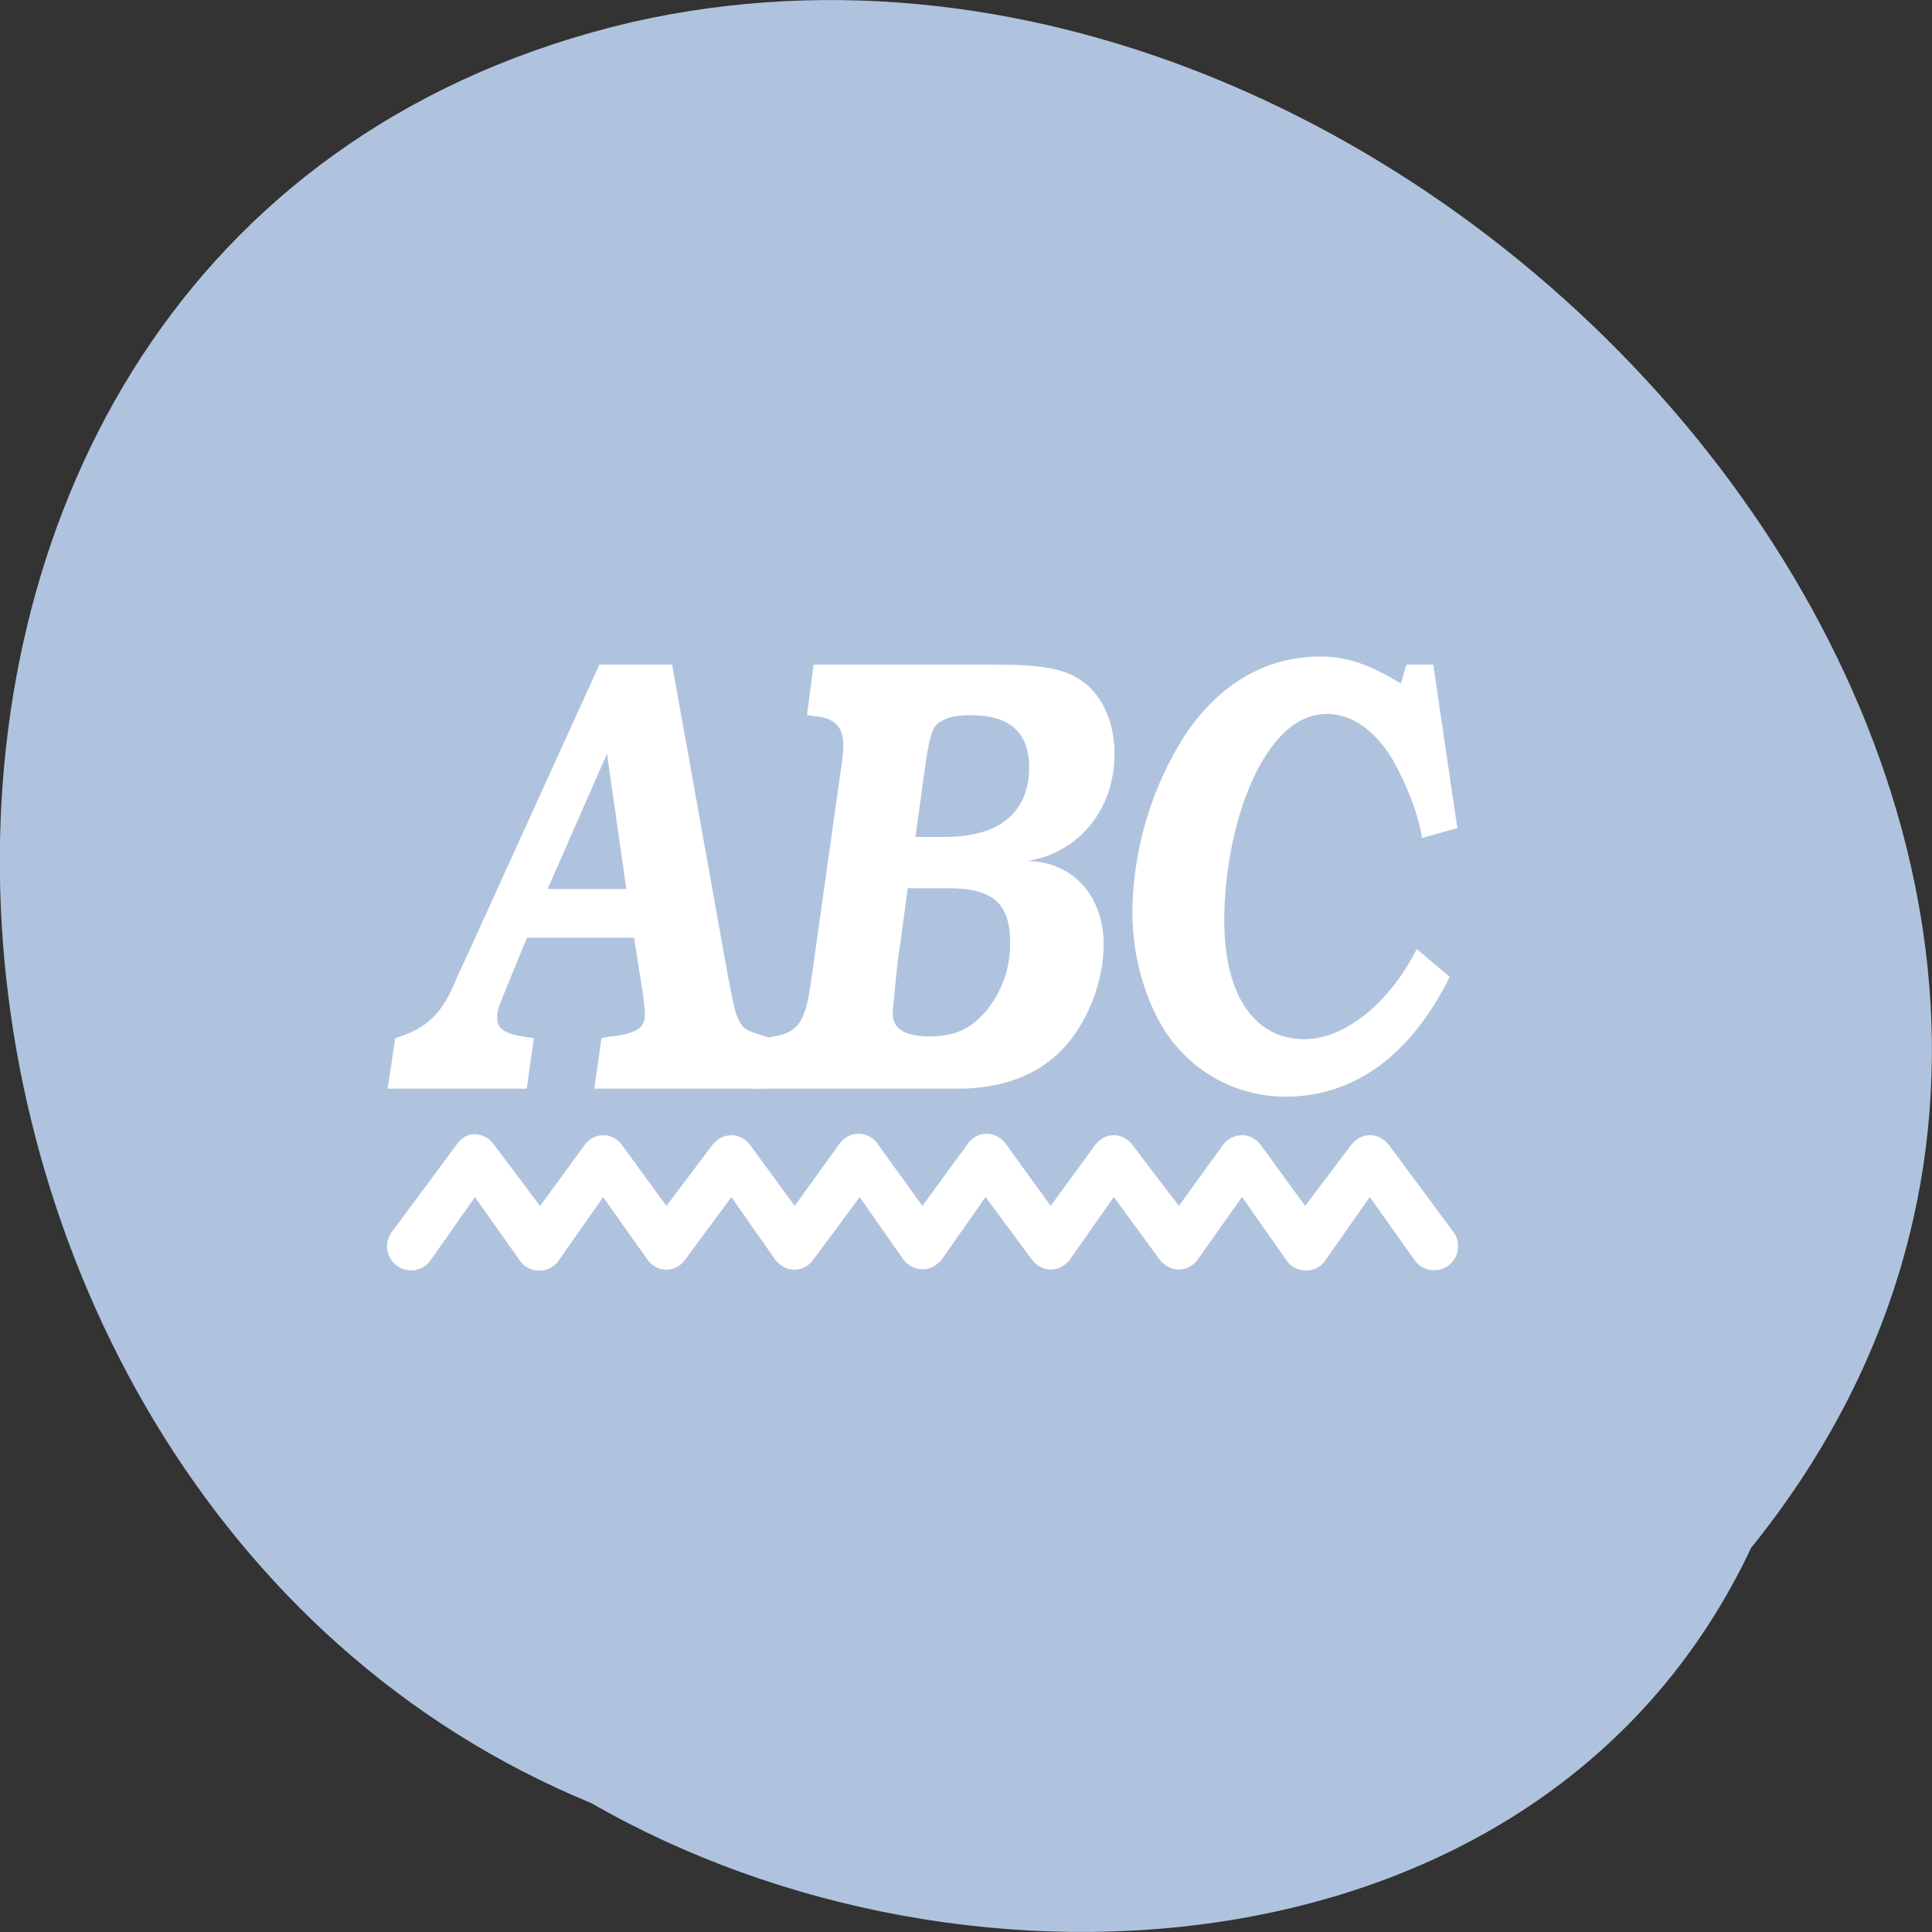 <svg xmlns="http://www.w3.org/2000/svg" viewBox="0 0 16 16"><rect x="0" y="0" width="16" height="16" fill="#333333" stroke="none"/><path d="m 14.504 12.816 c 4.691 -5.82 -2.559 -14.156 -9.27 -12.633 c -7.223 1.691 -6.625 12.164 -0.336 14.75 c 3.129 1.801 7.922 1.465 9.605 -2.117" fill="#b0c3de"/><g fill="#fff"><path d="m 5.566 5.504 h -0.602 l -1.105 2.43 c -0.02 0.039 -0.047 0.102 -0.078 0.168 c -0.117 0.293 -0.242 0.414 -0.508 0.496 l -0.063 0.418 h 1.152 l 0.059 -0.418 l -0.074 -0.012 c -0.164 -0.023 -0.23 -0.066 -0.23 -0.152 c 0 -0.063 0.004 -0.07 0.063 -0.219 l 0.184 -0.449 h 0.887 l 0.063 0.398 c 0.016 0.098 0.027 0.191 0.027 0.238 c 0 0.102 -0.055 0.145 -0.227 0.176 l -0.074 0.008 l -0.059 0.012 l -0.059 0.418 h 1.402 l 0.063 -0.418 c -0.023 -0.004 -0.043 -0.016 -0.051 -0.016 c -0.168 -0.051 -0.18 -0.059 -0.223 -0.145 c -0.02 -0.035 -0.039 -0.113 -0.082 -0.34 l -0.465 -2.594 m -0.379 1.859 h -0.652 l 0.492 -1.121 l 0.16 1.121"/><path d="m 6.738 5.504 l -0.055 0.418 l 0.086 0.012 c 0.145 0.016 0.215 0.09 0.215 0.234 c 0 0.055 -0.008 0.141 -0.02 0.203 l -0.25 1.777 c -0.047 0.32 -0.105 0.402 -0.316 0.438 l -0.09 0.012 l -0.059 0.418 h 1.676 c 0.379 0 0.676 -0.113 0.887 -0.34 c 0.199 -0.219 0.328 -0.547 0.328 -0.855 c 0 -0.402 -0.254 -0.684 -0.633 -0.691 c 0.43 -0.066 0.723 -0.43 0.723 -0.887 c 0 -0.254 -0.098 -0.48 -0.262 -0.598 c -0.145 -0.105 -0.328 -0.141 -0.727 -0.141 h -1.504 m 0.781 1.852 h 0.336 c 0.371 0 0.512 0.125 0.512 0.457 c 0 0.211 -0.07 0.402 -0.199 0.559 c -0.129 0.152 -0.262 0.211 -0.469 0.211 c -0.207 0 -0.305 -0.063 -0.305 -0.191 c 0 -0.016 0.012 -0.152 0.039 -0.41 l 0.086 -0.625 m 0.063 -0.426 l 0.086 -0.621 c 0.031 -0.215 0.059 -0.297 0.113 -0.328 c 0.059 -0.043 0.141 -0.059 0.266 -0.059 c 0.316 0 0.477 0.145 0.477 0.43 c 0 0.375 -0.246 0.578 -0.695 0.578 h -0.25"/><path d="m 11.871 5.504 h -0.223 l -0.047 0.156 c -0.266 -0.16 -0.449 -0.223 -0.668 -0.223 c -0.477 0 -0.887 0.258 -1.168 0.73 c -0.246 0.41 -0.387 0.918 -0.387 1.395 c 0 0.379 0.121 0.781 0.316 1.043 c 0.227 0.301 0.574 0.477 0.953 0.477 c 0.566 0 1.035 -0.34 1.359 -0.992 l -0.273 -0.23 c -0.23 0.453 -0.598 0.746 -0.93 0.746 c -0.414 0 -0.664 -0.363 -0.664 -0.984 c 0 -0.441 0.102 -0.906 0.266 -1.23 c 0.164 -0.32 0.359 -0.48 0.586 -0.48 c 0.207 0 0.406 0.145 0.547 0.387 c 0.121 0.219 0.215 0.465 0.238 0.641 l 0.293 -0.082 l -0.199 -1.352"/><path d="m 3.875 9.402 c -0.039 0.016 -0.07 0.043 -0.094 0.078 l -0.539 0.727 c -0.063 0.09 -0.043 0.211 0.047 0.277 c 0.09 0.063 0.215 0.043 0.277 -0.047 l 0.367 -0.523 l 0.371 0.523 c 0.035 0.055 0.098 0.086 0.16 0.086 c 0.066 0 0.129 -0.031 0.164 -0.086 l 0.367 -0.523 l 0.371 0.523 c 0.035 0.047 0.094 0.078 0.152 0.078 c 0.063 0 0.117 -0.031 0.152 -0.078 l 0.387 -0.523 l 0.367 0.523 c 0.039 0.047 0.094 0.078 0.156 0.078 c 0.059 0 0.117 -0.031 0.152 -0.078 l 0.387 -0.523 l 0.367 0.523 c 0.035 0.043 0.086 0.07 0.145 0.074 c 0.055 0.004 0.109 -0.02 0.148 -0.059 c 0.004 -0.004 0.012 -0.012 0.016 -0.016 l 0.367 -0.523 l 0.387 0.523 c 0.035 0.047 0.094 0.078 0.152 0.078 c 0.063 0 0.117 -0.031 0.156 -0.078 l 0.367 -0.523 l 0.383 0.523 c 0.039 0.047 0.094 0.078 0.156 0.078 c 0.059 0 0.117 -0.031 0.152 -0.078 l 0.371 -0.523 l 0.367 0.523 c 0.035 0.055 0.098 0.086 0.164 0.086 c 0.063 0 0.125 -0.031 0.16 -0.086 l 0.367 -0.523 l 0.371 0.523 c 0.063 0.09 0.188 0.109 0.277 0.047 c 0.09 -0.066 0.109 -0.188 0.047 -0.277 l -0.539 -0.727 c -0.039 -0.047 -0.094 -0.078 -0.156 -0.078 c -0.059 0 -0.117 0.031 -0.152 0.078 l -0.383 0.508 l -0.371 -0.508 c -0.035 -0.047 -0.094 -0.078 -0.152 -0.078 c -0.063 0 -0.117 0.031 -0.156 0.078 l -0.367 0.508 l -0.387 -0.508 c -0.035 -0.047 -0.094 -0.078 -0.152 -0.078 c -0.059 0 -0.117 0.031 -0.152 0.078 l -0.371 0.508 l -0.367 -0.508 c -0.039 -0.055 -0.098 -0.09 -0.164 -0.09 c -0.063 0 -0.125 0.035 -0.16 0.09 l -0.371 0.508 l -0.367 -0.508 c -0.035 -0.055 -0.098 -0.09 -0.16 -0.09 c -0.066 0 -0.129 0.035 -0.164 0.09 l -0.367 0.508 l -0.371 -0.508 c -0.035 -0.047 -0.094 -0.078 -0.152 -0.078 c -0.063 0 -0.117 0.031 -0.156 0.078 l -0.383 0.508 l -0.371 -0.508 c -0.035 -0.047 -0.09 -0.078 -0.152 -0.078 c -0.059 0 -0.117 0.031 -0.152 0.078 l -0.371 0.508 l -0.383 -0.508 c -0.047 -0.07 -0.137 -0.102 -0.215 -0.078"/></g></svg>